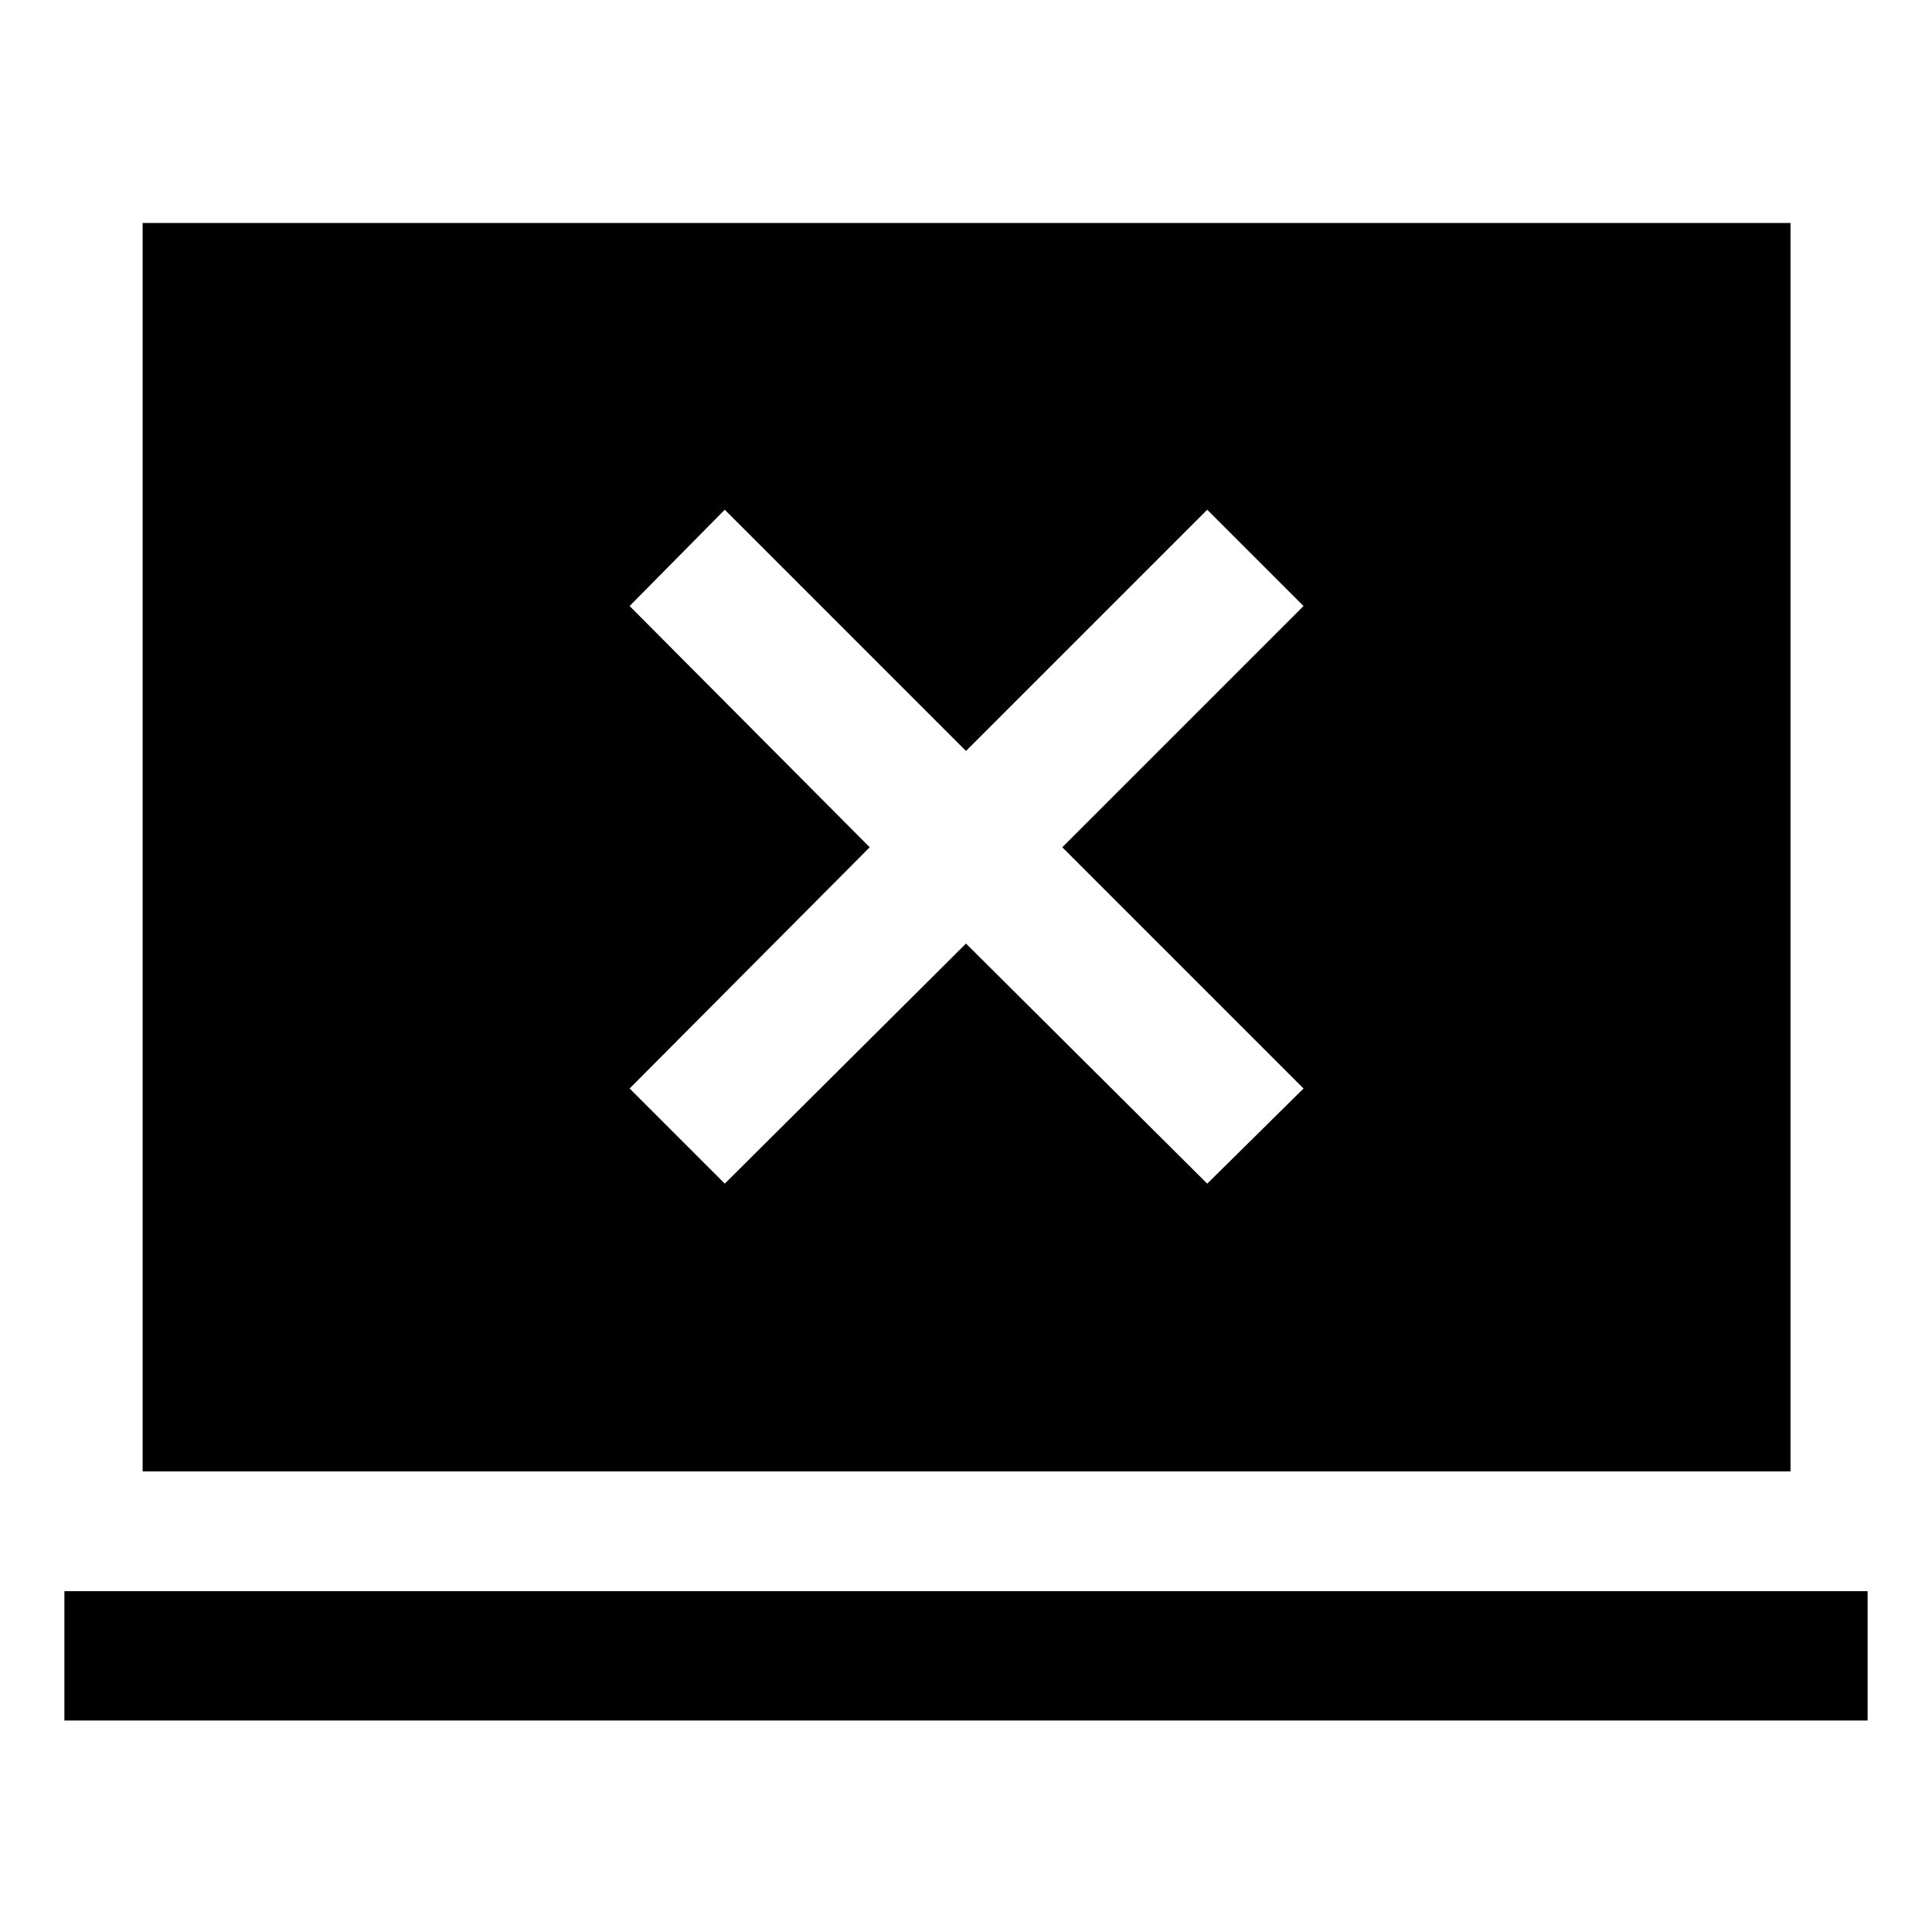 <svg xmlns="http://www.w3.org/2000/svg" height="48" viewBox="0 -960 960 960" width="48"><path d="M360.13-371.85 480-491.15l119.87 119.3 47.85-47.28L527.85-539l119.87-119.87-47.85-47.85L480-586.85 360.13-706.72l-47.28 47.85L432.15-539l-119.3 119.87 47.28 47.28ZM32-105.09v-64.28h896v64.28H32Zm38.87-123.78V-849.2H889.7v620.33H70.87Z"/></svg>